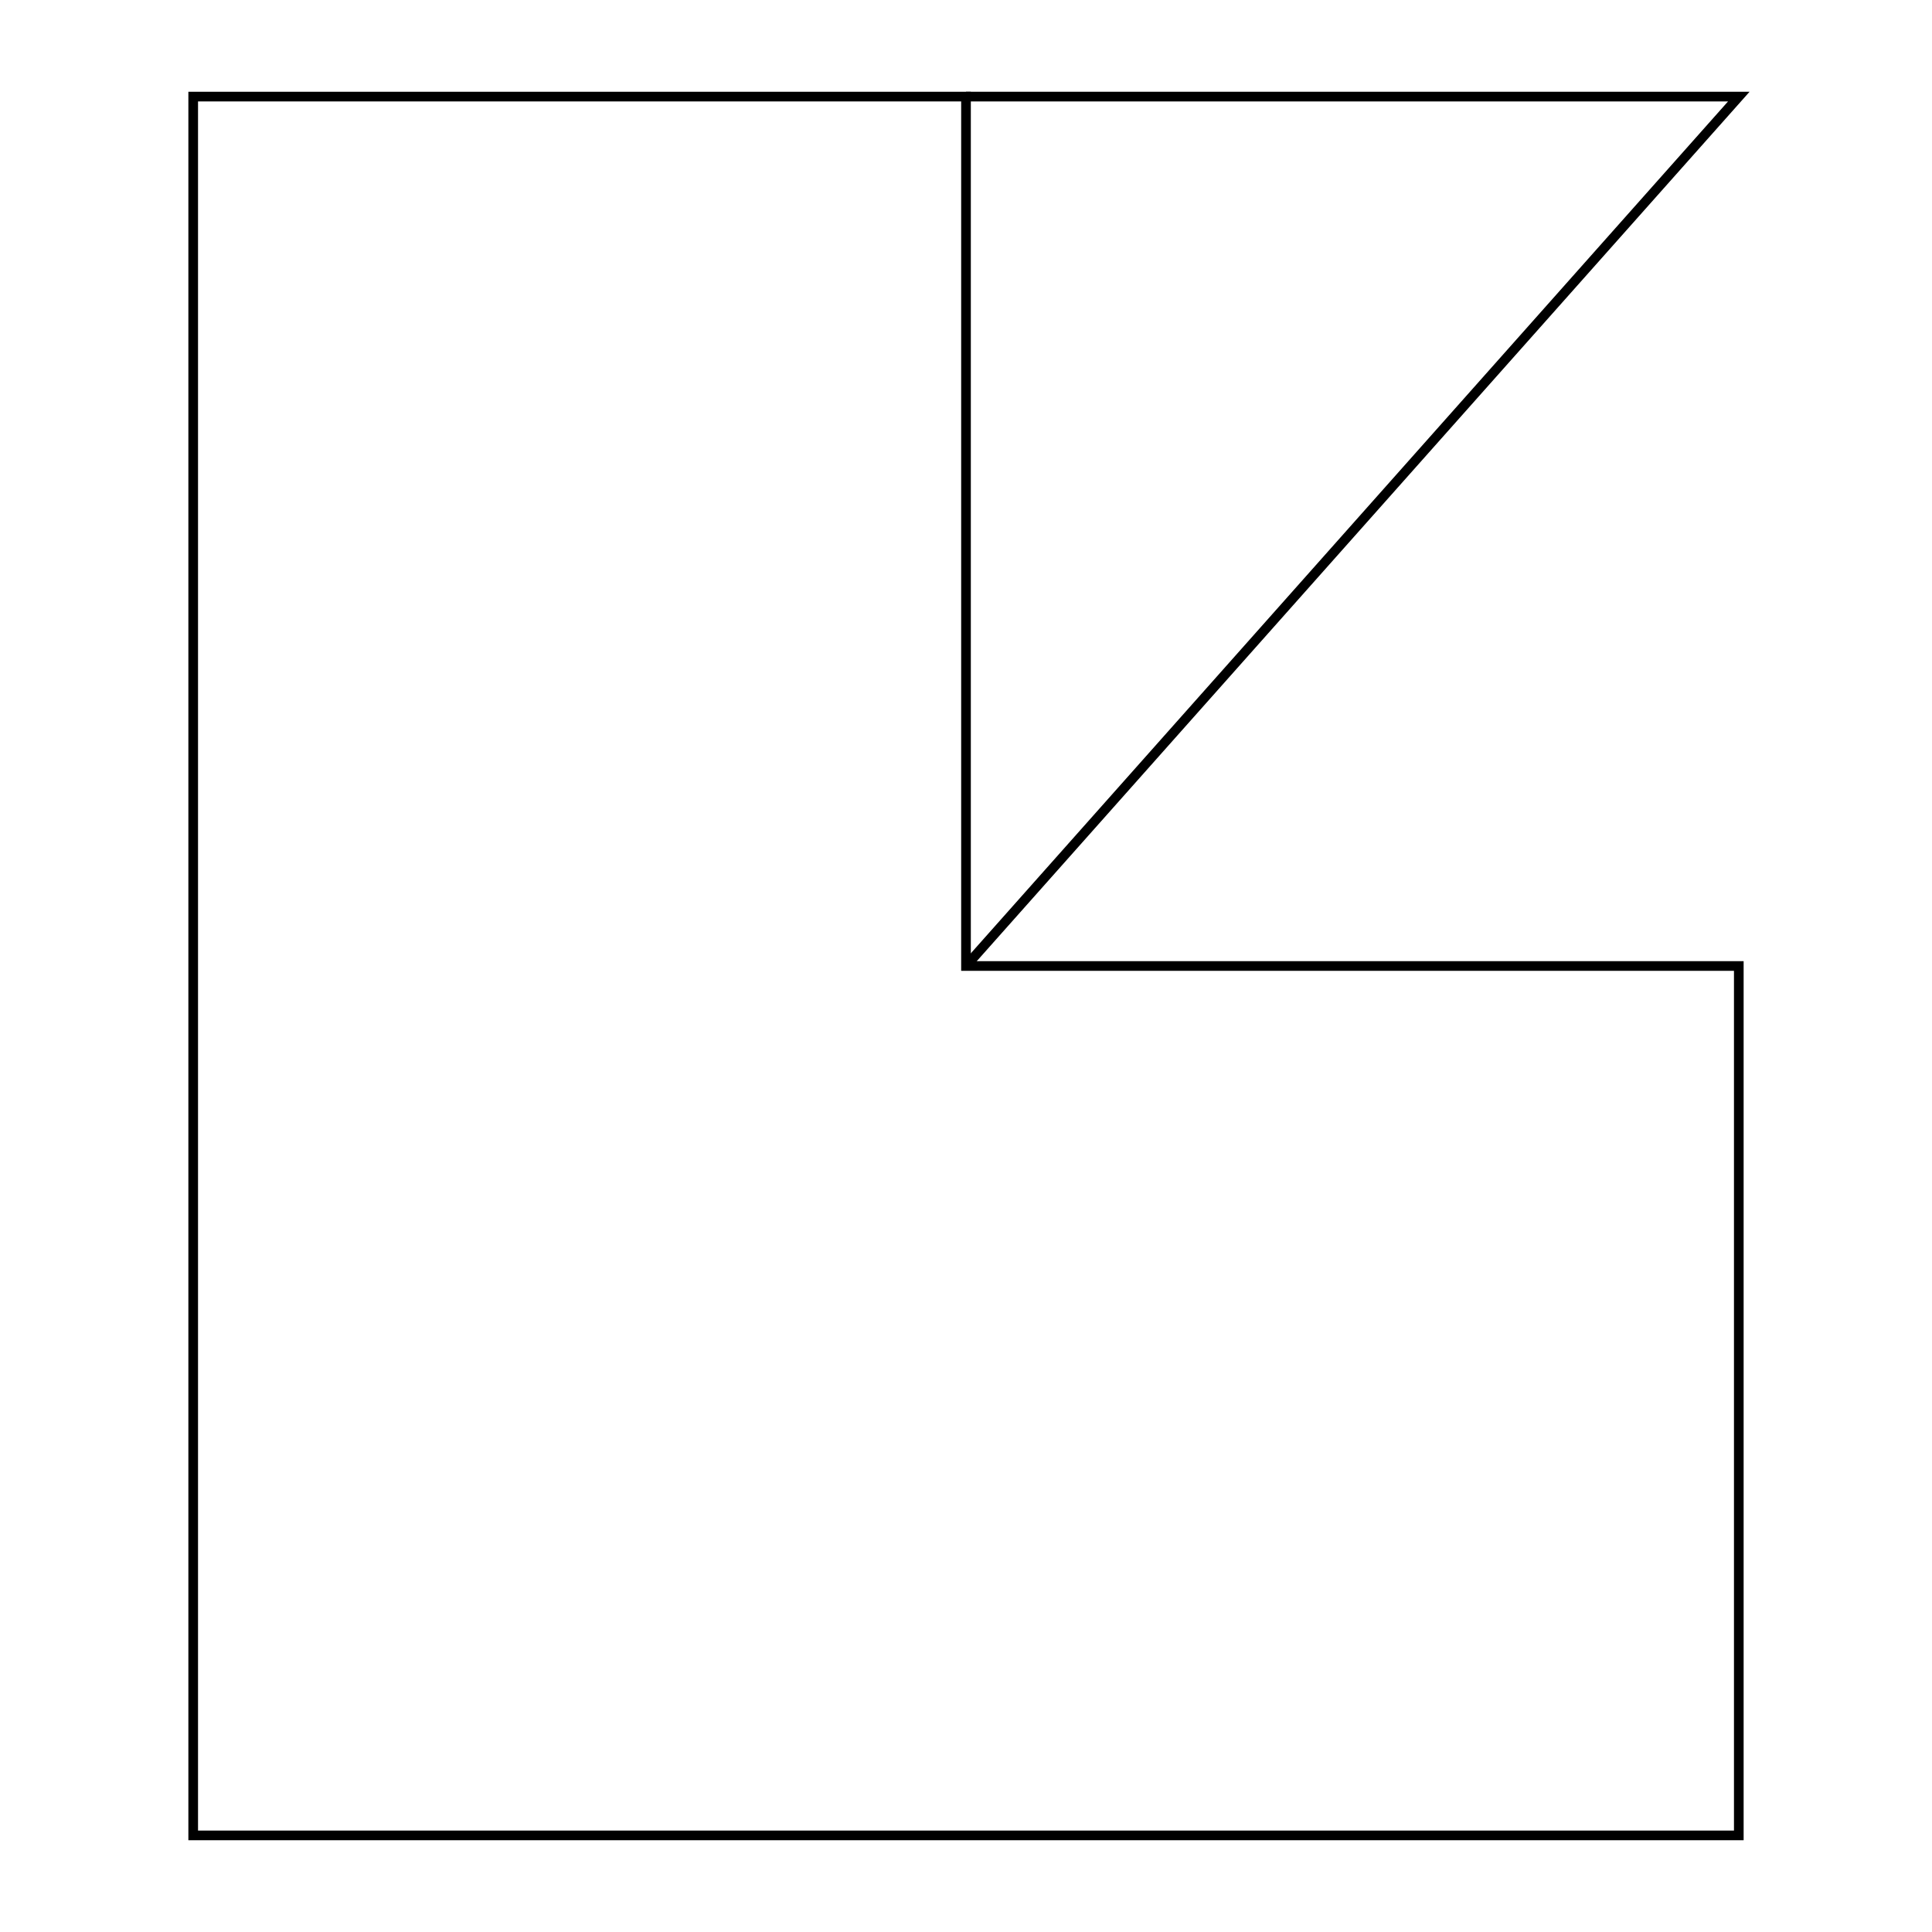 <svg version='1.1' x='0px' y='0px' viewBox='-10 -10 20 20' xmlns='http://www.w3.org/2000/svg'><style>path{stroke:black; stroke-width: 0.1; fill: transparent}</style><path d='M0,-9,L0,0,L0,0,L8,0,L8,9,L-8,9,L-8,-9,Z'/>
<path d='M8,-9,L0,-9,L8,-9,L0,0,L0,0,Z'/></svg>